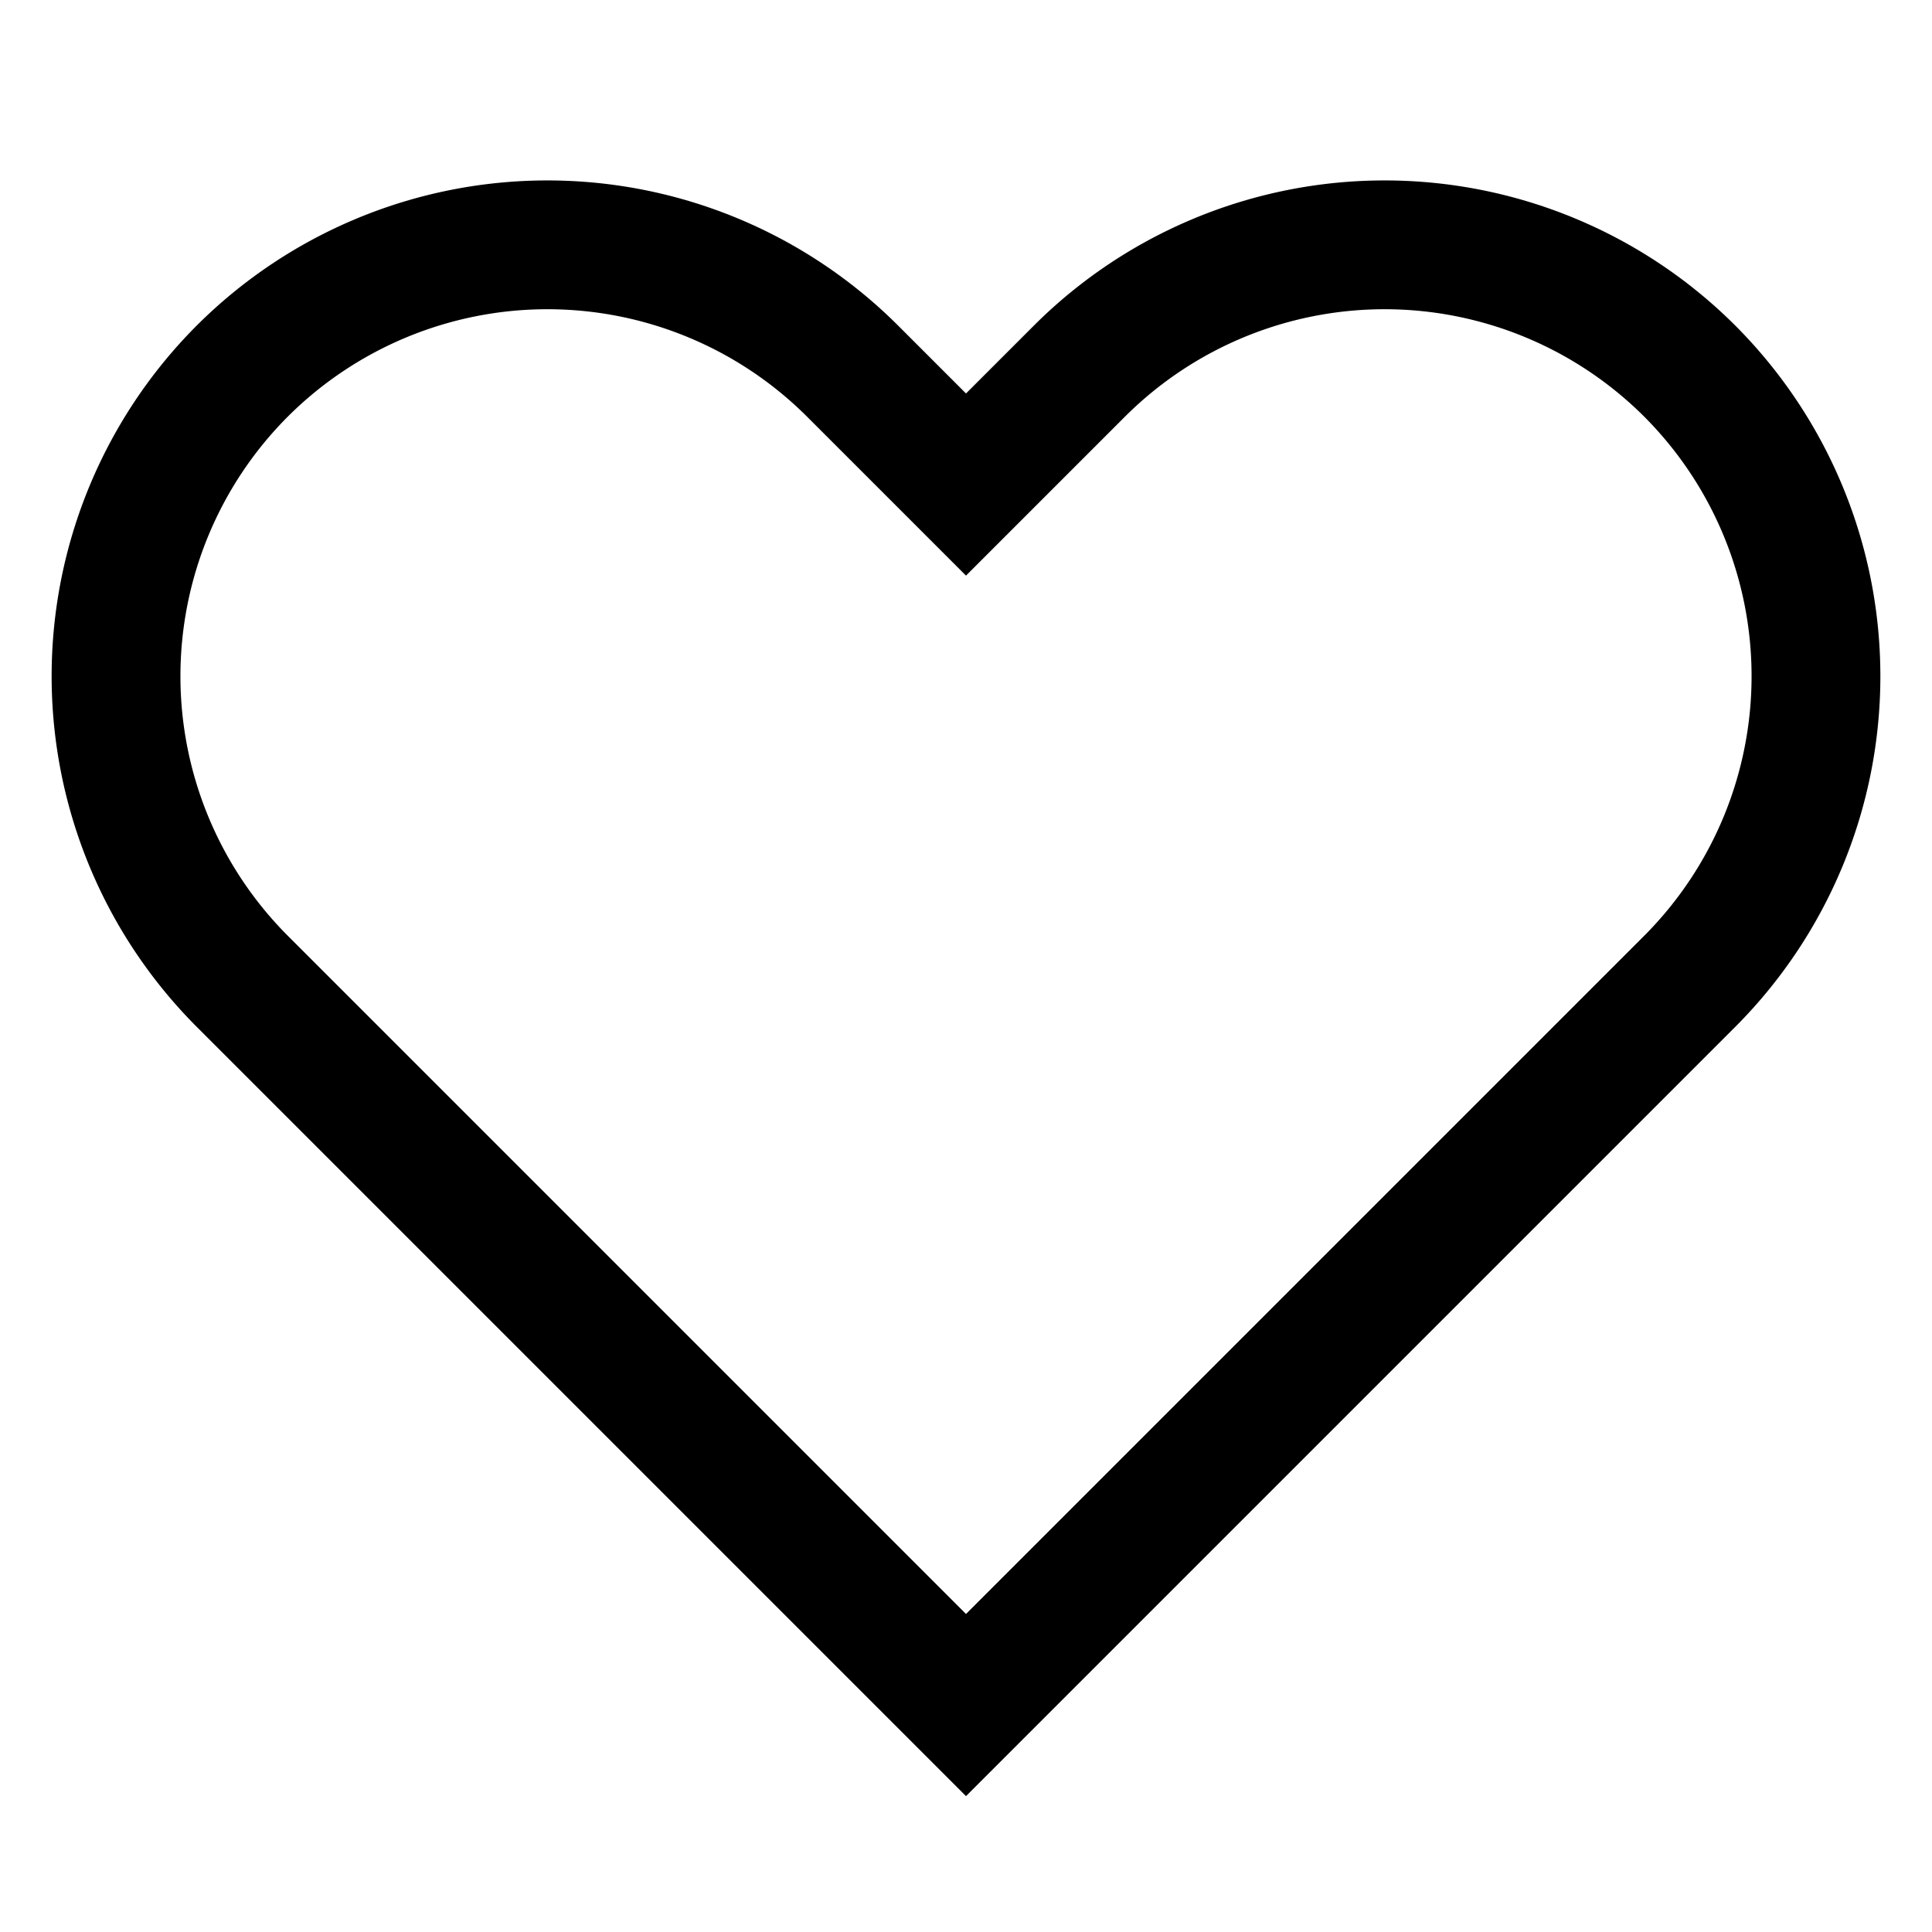 <svg xmlns="http://www.w3.org/2000/svg" xml:space="preserve" style="fill-rule:evenodd;clip-rule:evenodd;stroke-miterlimit:3" viewBox="0 0 15 15"><path d="M1.881 7.619a3.353 3.353 0 0 1 0-4.738 3.353 3.353 0 0 1 4.738 0l.881.881.881-.881a3.353 3.353 0 0 1 4.738 0 3.353 3.353 0 0 1 0 4.738L7.5 13.238z" style="fill:none;stroke:#000;stroke-width:1px"/></svg>